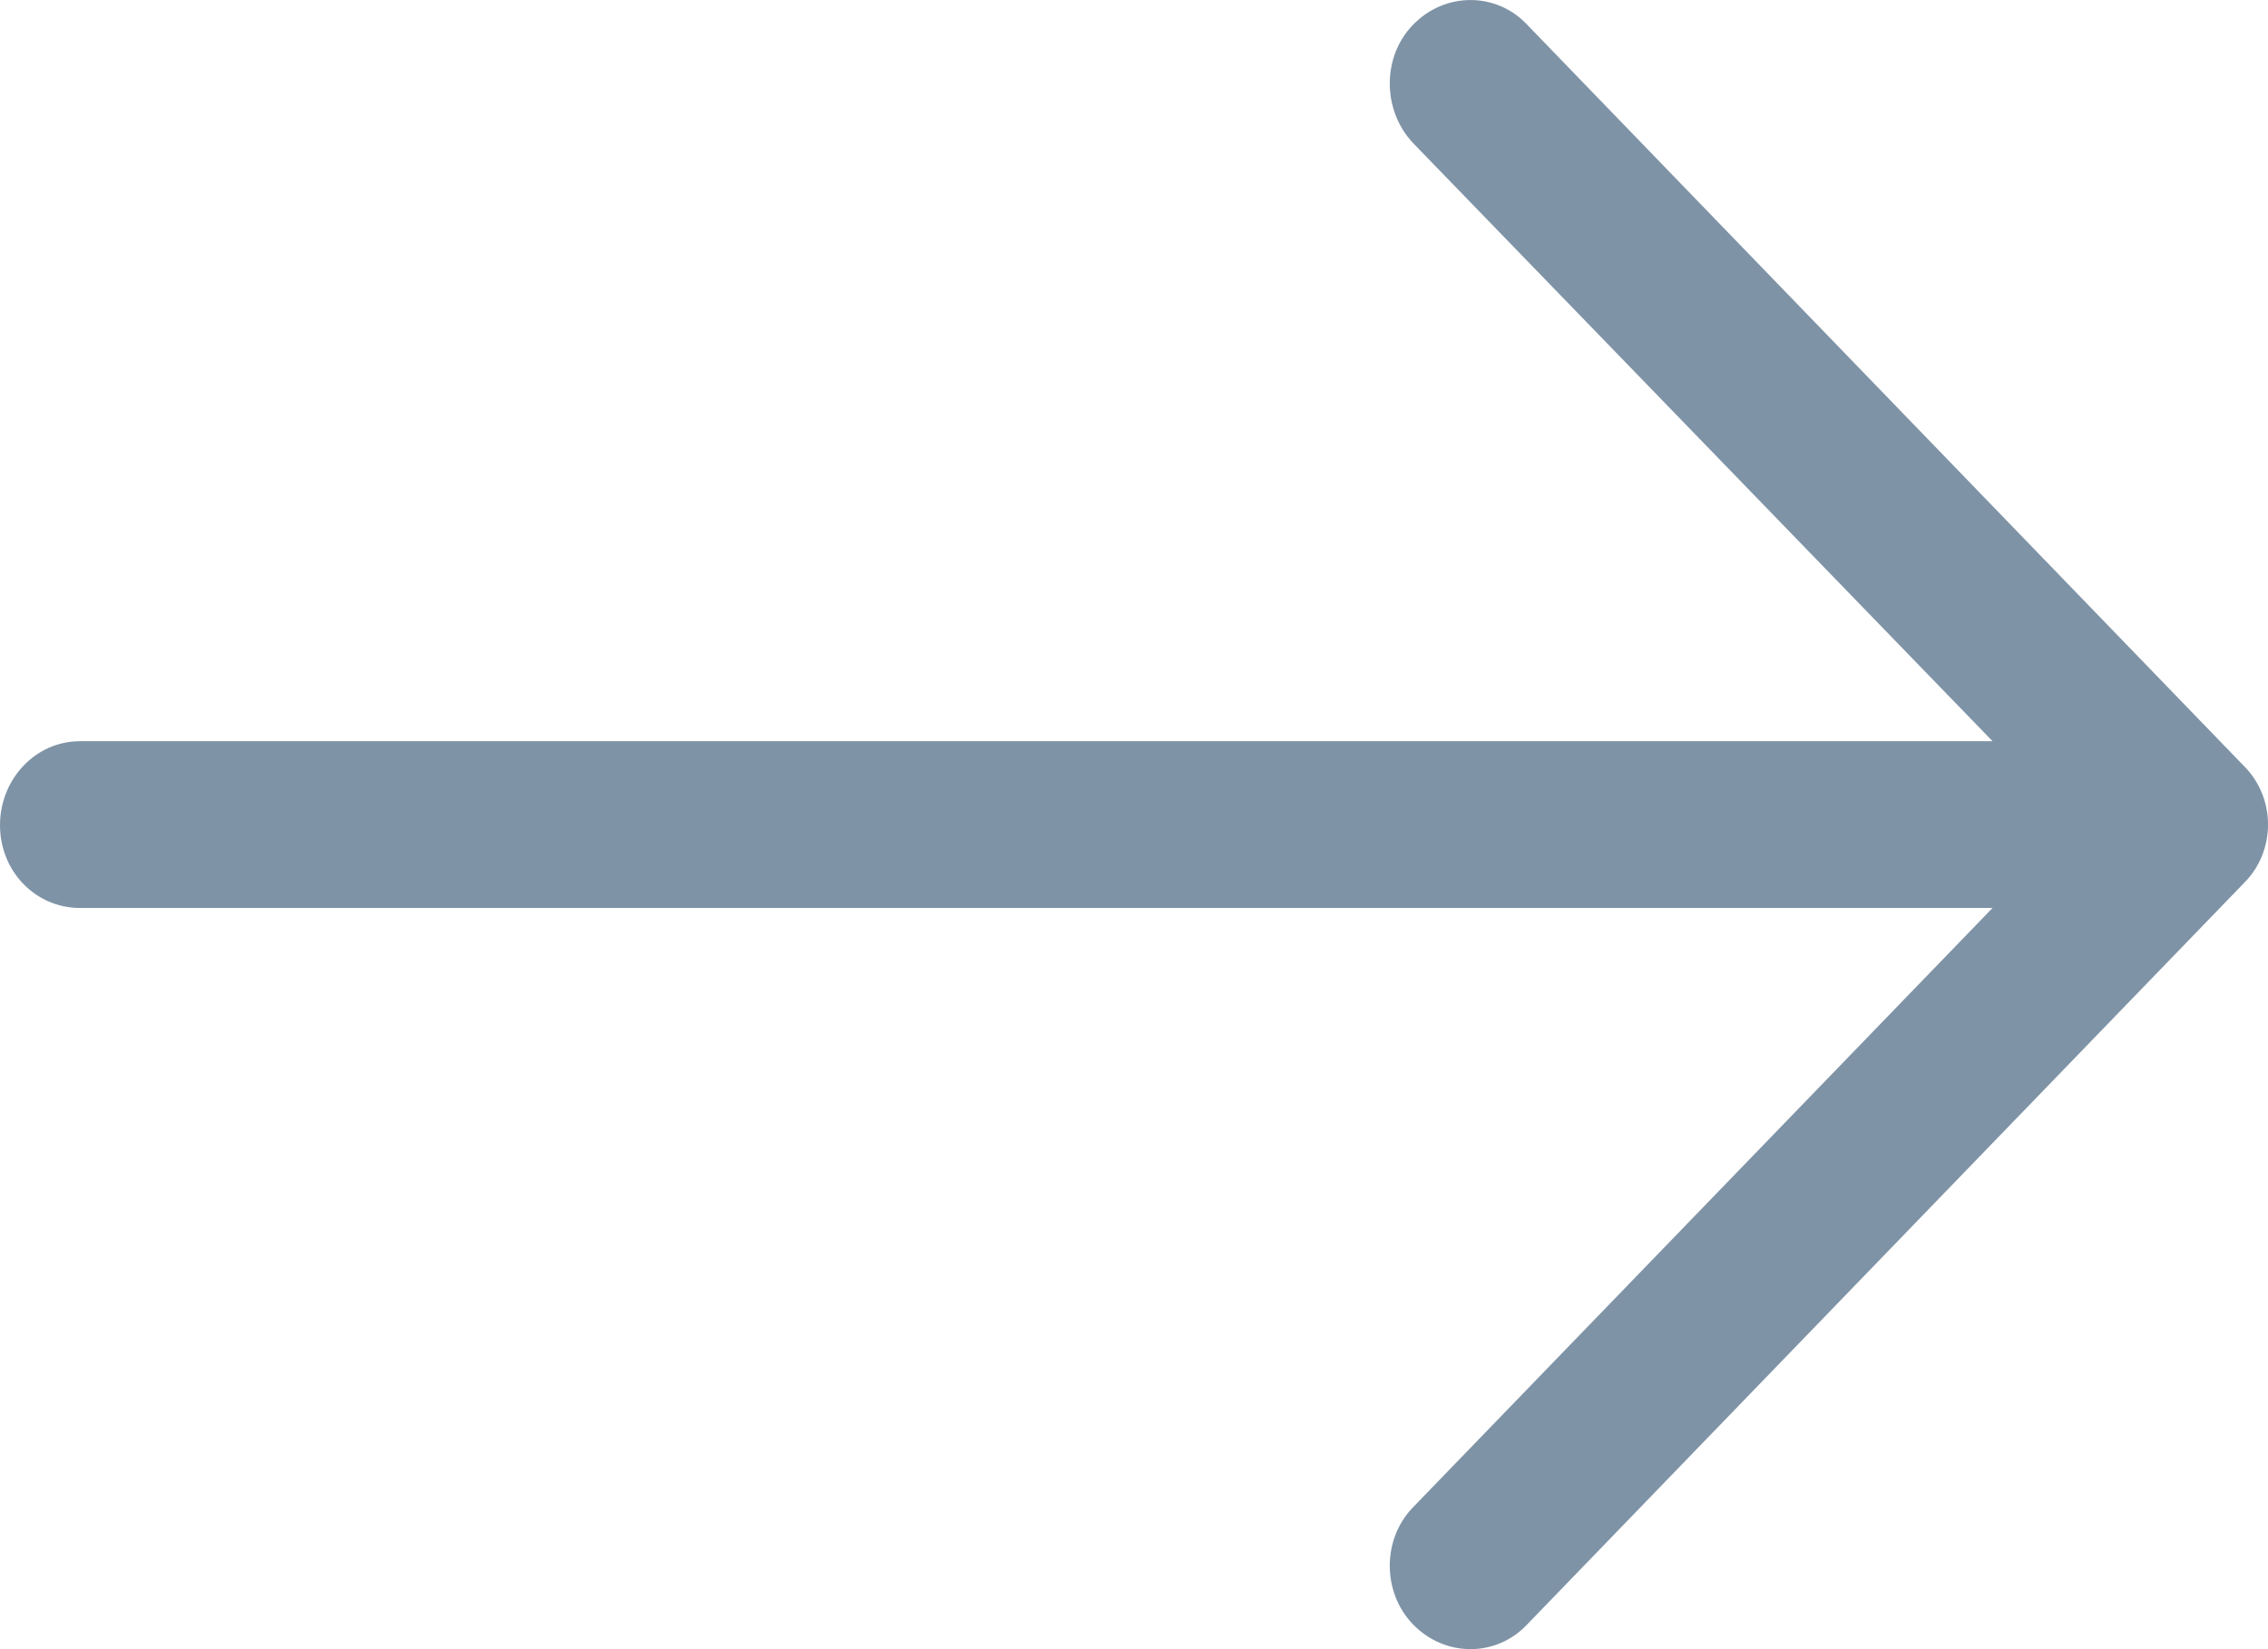 <svg width="22" height="16" viewBox="0 0 22 16" fill="none" xmlns="http://www.w3.org/2000/svg">
<path d="M14.815 15.759C14.515 16.08 14.016 16.08 13.706 15.759C13.406 15.449 13.406 14.933 13.706 14.624L19.328 8.809L0.776 8.809C0.344 8.809 6.59772e-07 8.453 6.98879e-07 8.006C7.37978e-07 7.559 0.344 7.191 0.776 7.191L19.328 7.191L13.706 1.387C13.406 1.067 13.406 0.55 13.706 0.241C14.016 -0.08 14.515 -0.08 14.815 0.241L21.767 7.432C22.078 7.742 22.078 8.258 21.767 8.567L14.815 15.759Z" fill="#00284F" fill-opacity="0.5"/>
</svg>
